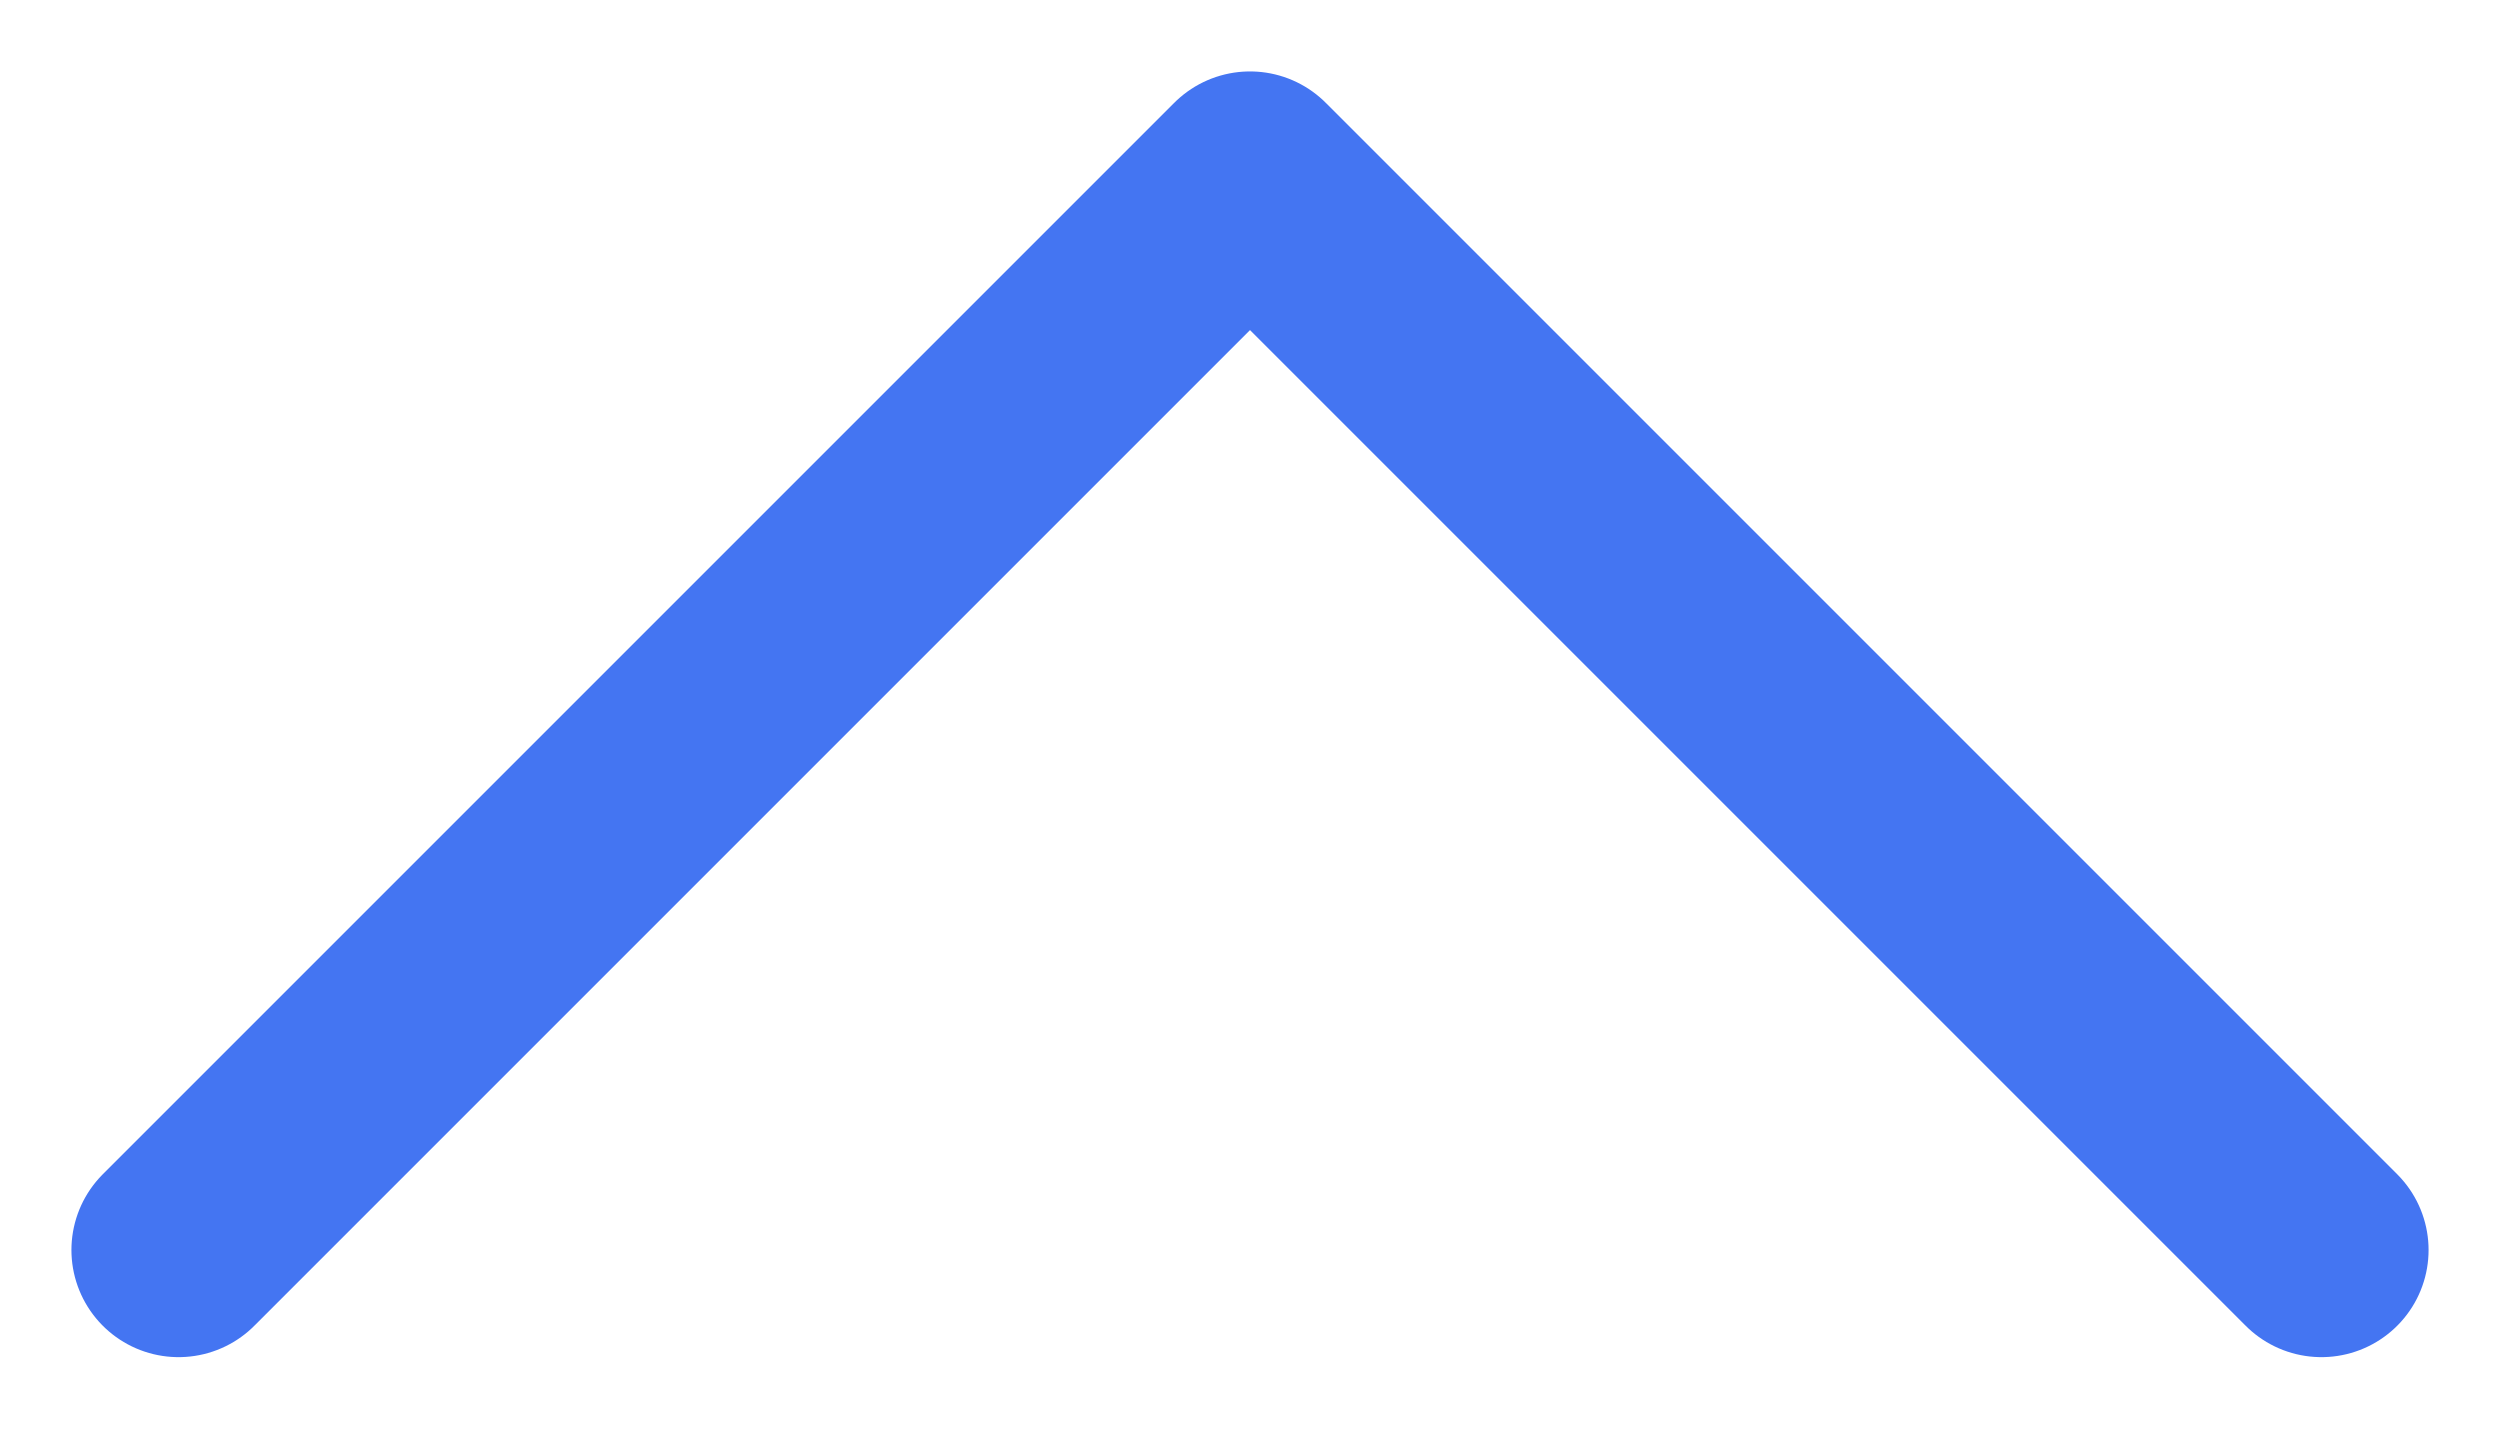 <svg width="14" height="8" viewBox="0 0 14 8" fill="none" xmlns="http://www.w3.org/2000/svg">
<path d="M13 7L7 1L1 7" stroke="#4475F2" stroke-width="1.2" stroke-linecap="round" stroke-linejoin="round"/>
</svg>
